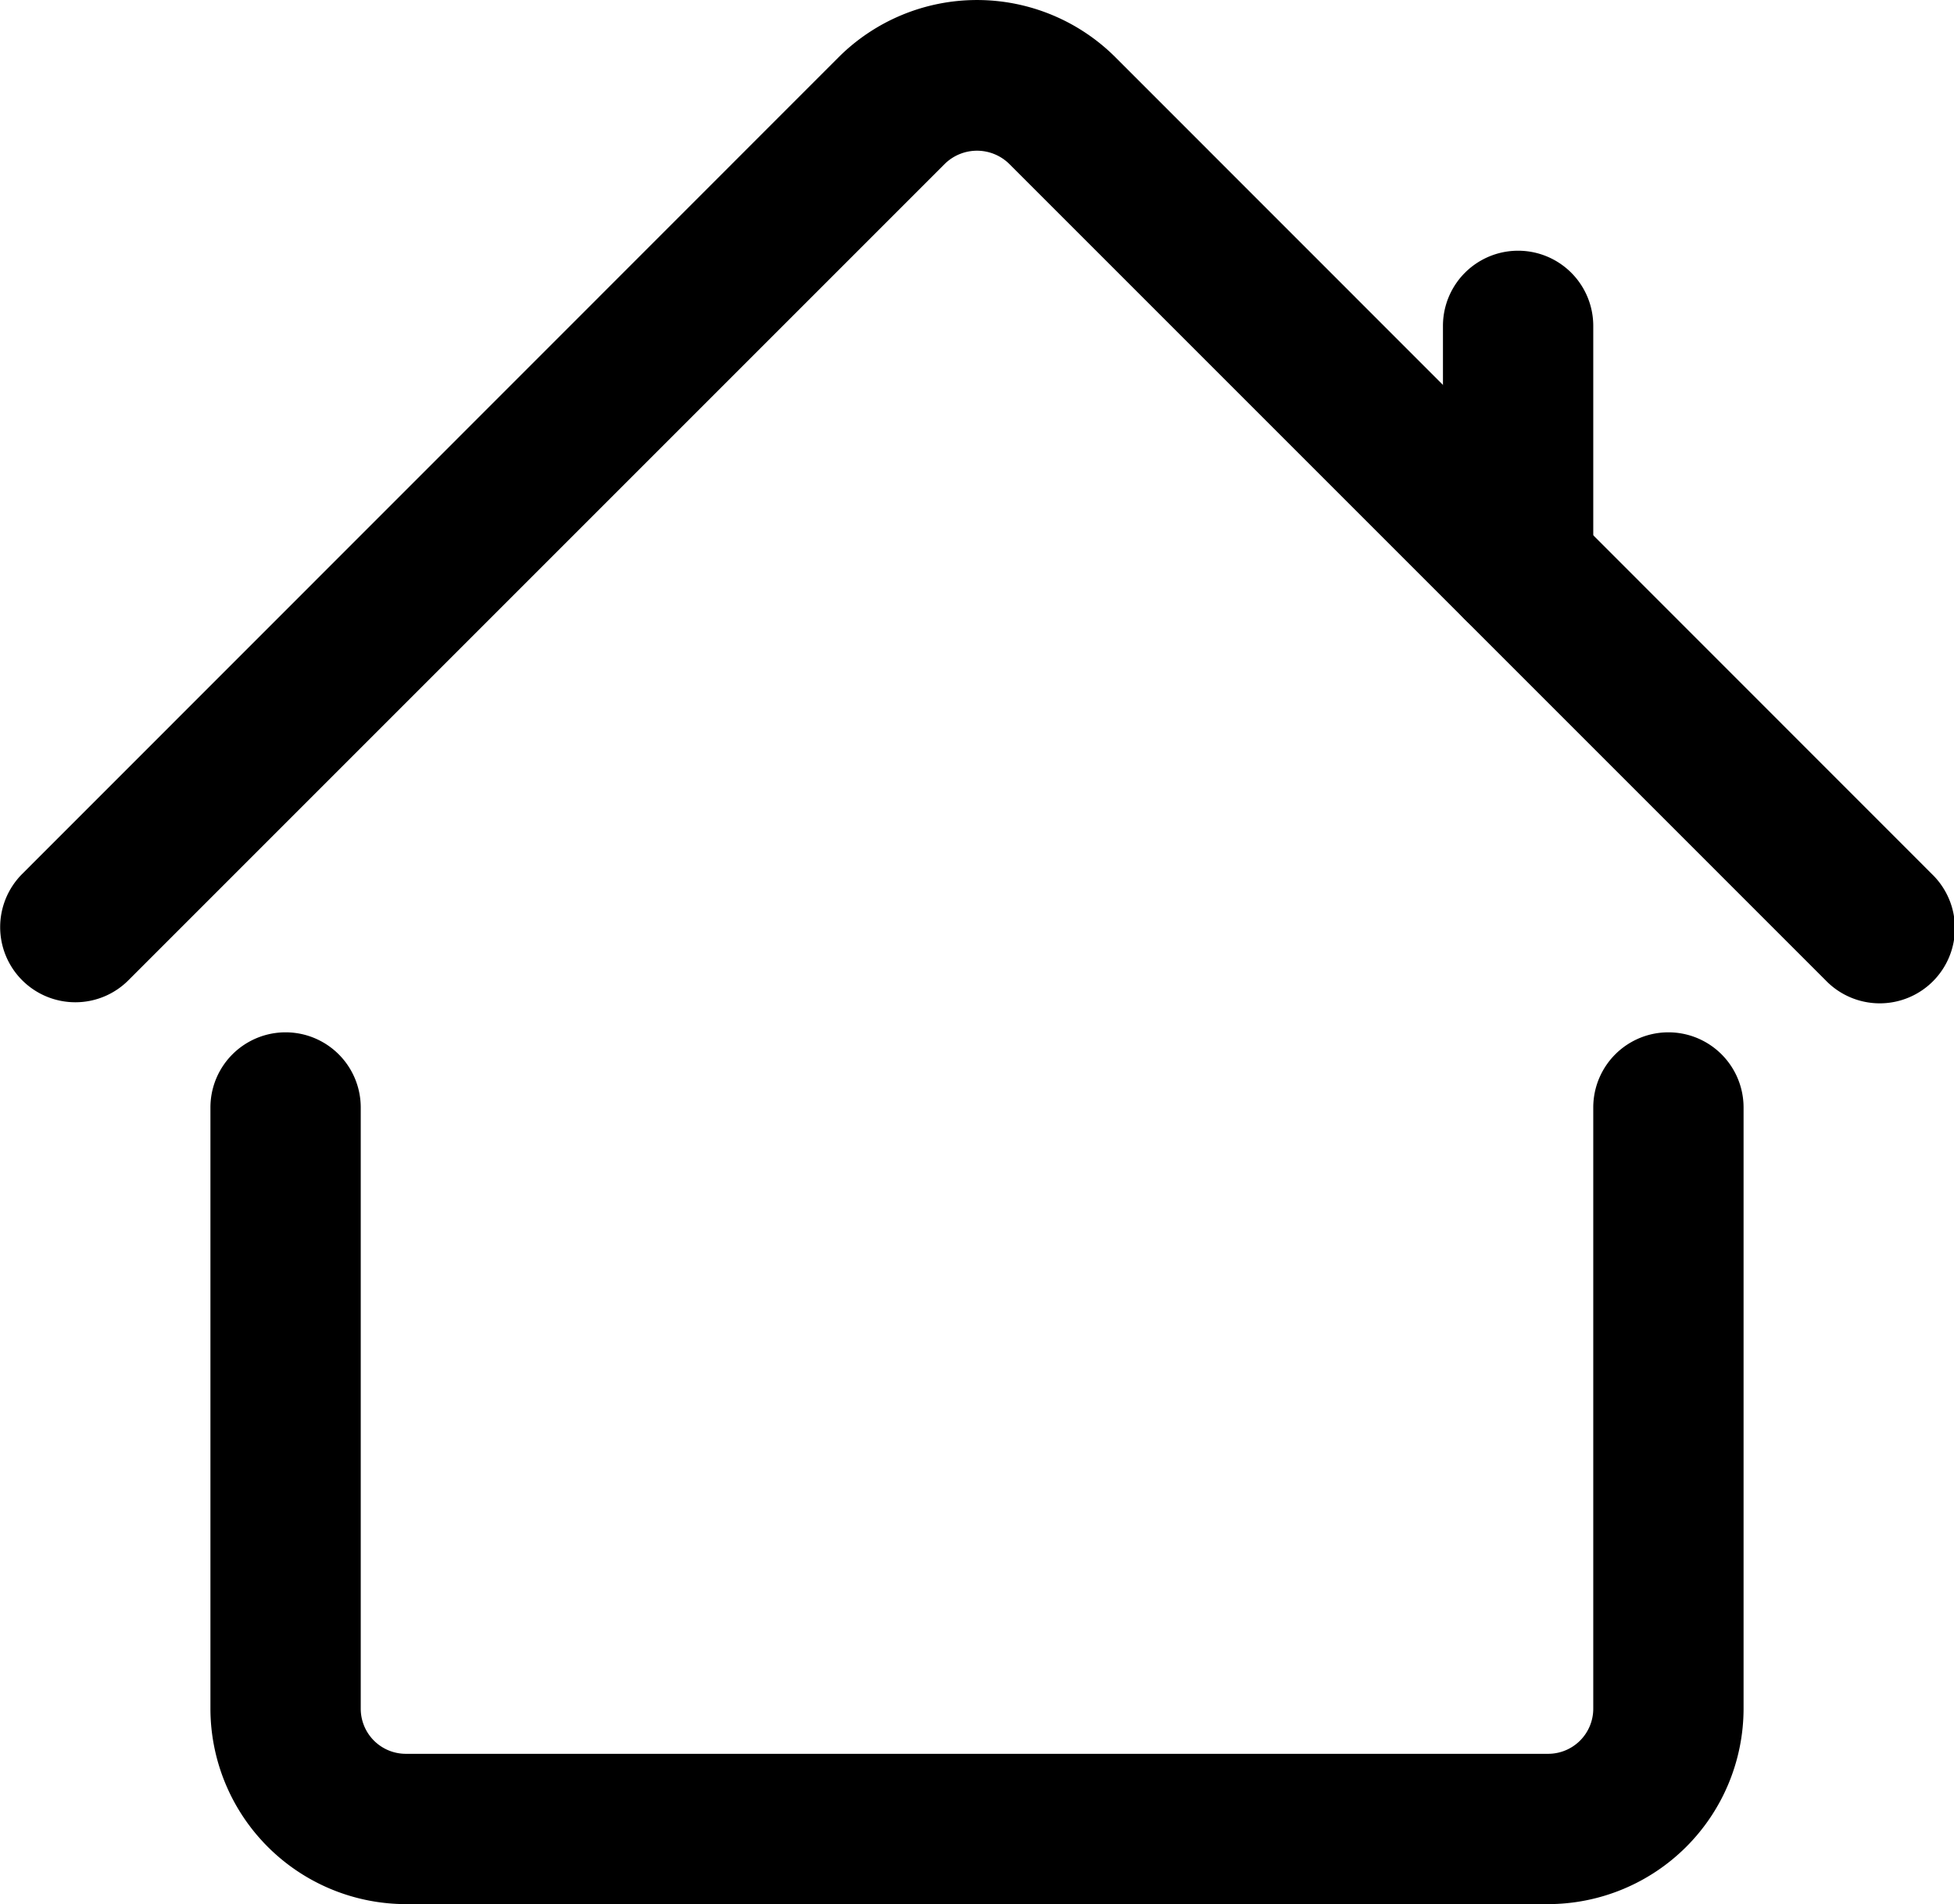 <svg xmlns="http://www.w3.org/2000/svg" width="100%" height="100%" viewBox="0 0 65 63.34" fill="currentcolor"><path d="M2.5,33.34A2.5,2.5,0,0,1,.73,29.08L27.9,1.9a6.52,6.52,0,0,1,9.2,0L64.27,29.08a2.5,2.5,0,1,1-3.54,3.53L33.56,5.44a1.53,1.53,0,0,0-2.12,0L4.27,32.61A2.49,2.49,0,0,1,2.5,33.34Z"/><path d="M51.5,63.34h-38A6.51,6.51,0,0,1,7,56.84v-20a2.5,2.5,0,0,1,5,0v20a1.5,1.5,0,0,0,1.5,1.5h38a1.5,1.5,0,0,0,1.5-1.5v-20a2.5,2.5,0,0,1,5,0v20A6.51,6.51,0,0,1,51.5,63.34Z"/><path d="M50.5,21.34a2.5,2.5,0,0,1-2.5-2.5v-8a2.5,2.5,0,0,1,5,0v8A2.5,2.5,0,0,1,50.5,21.34Z"/></svg>